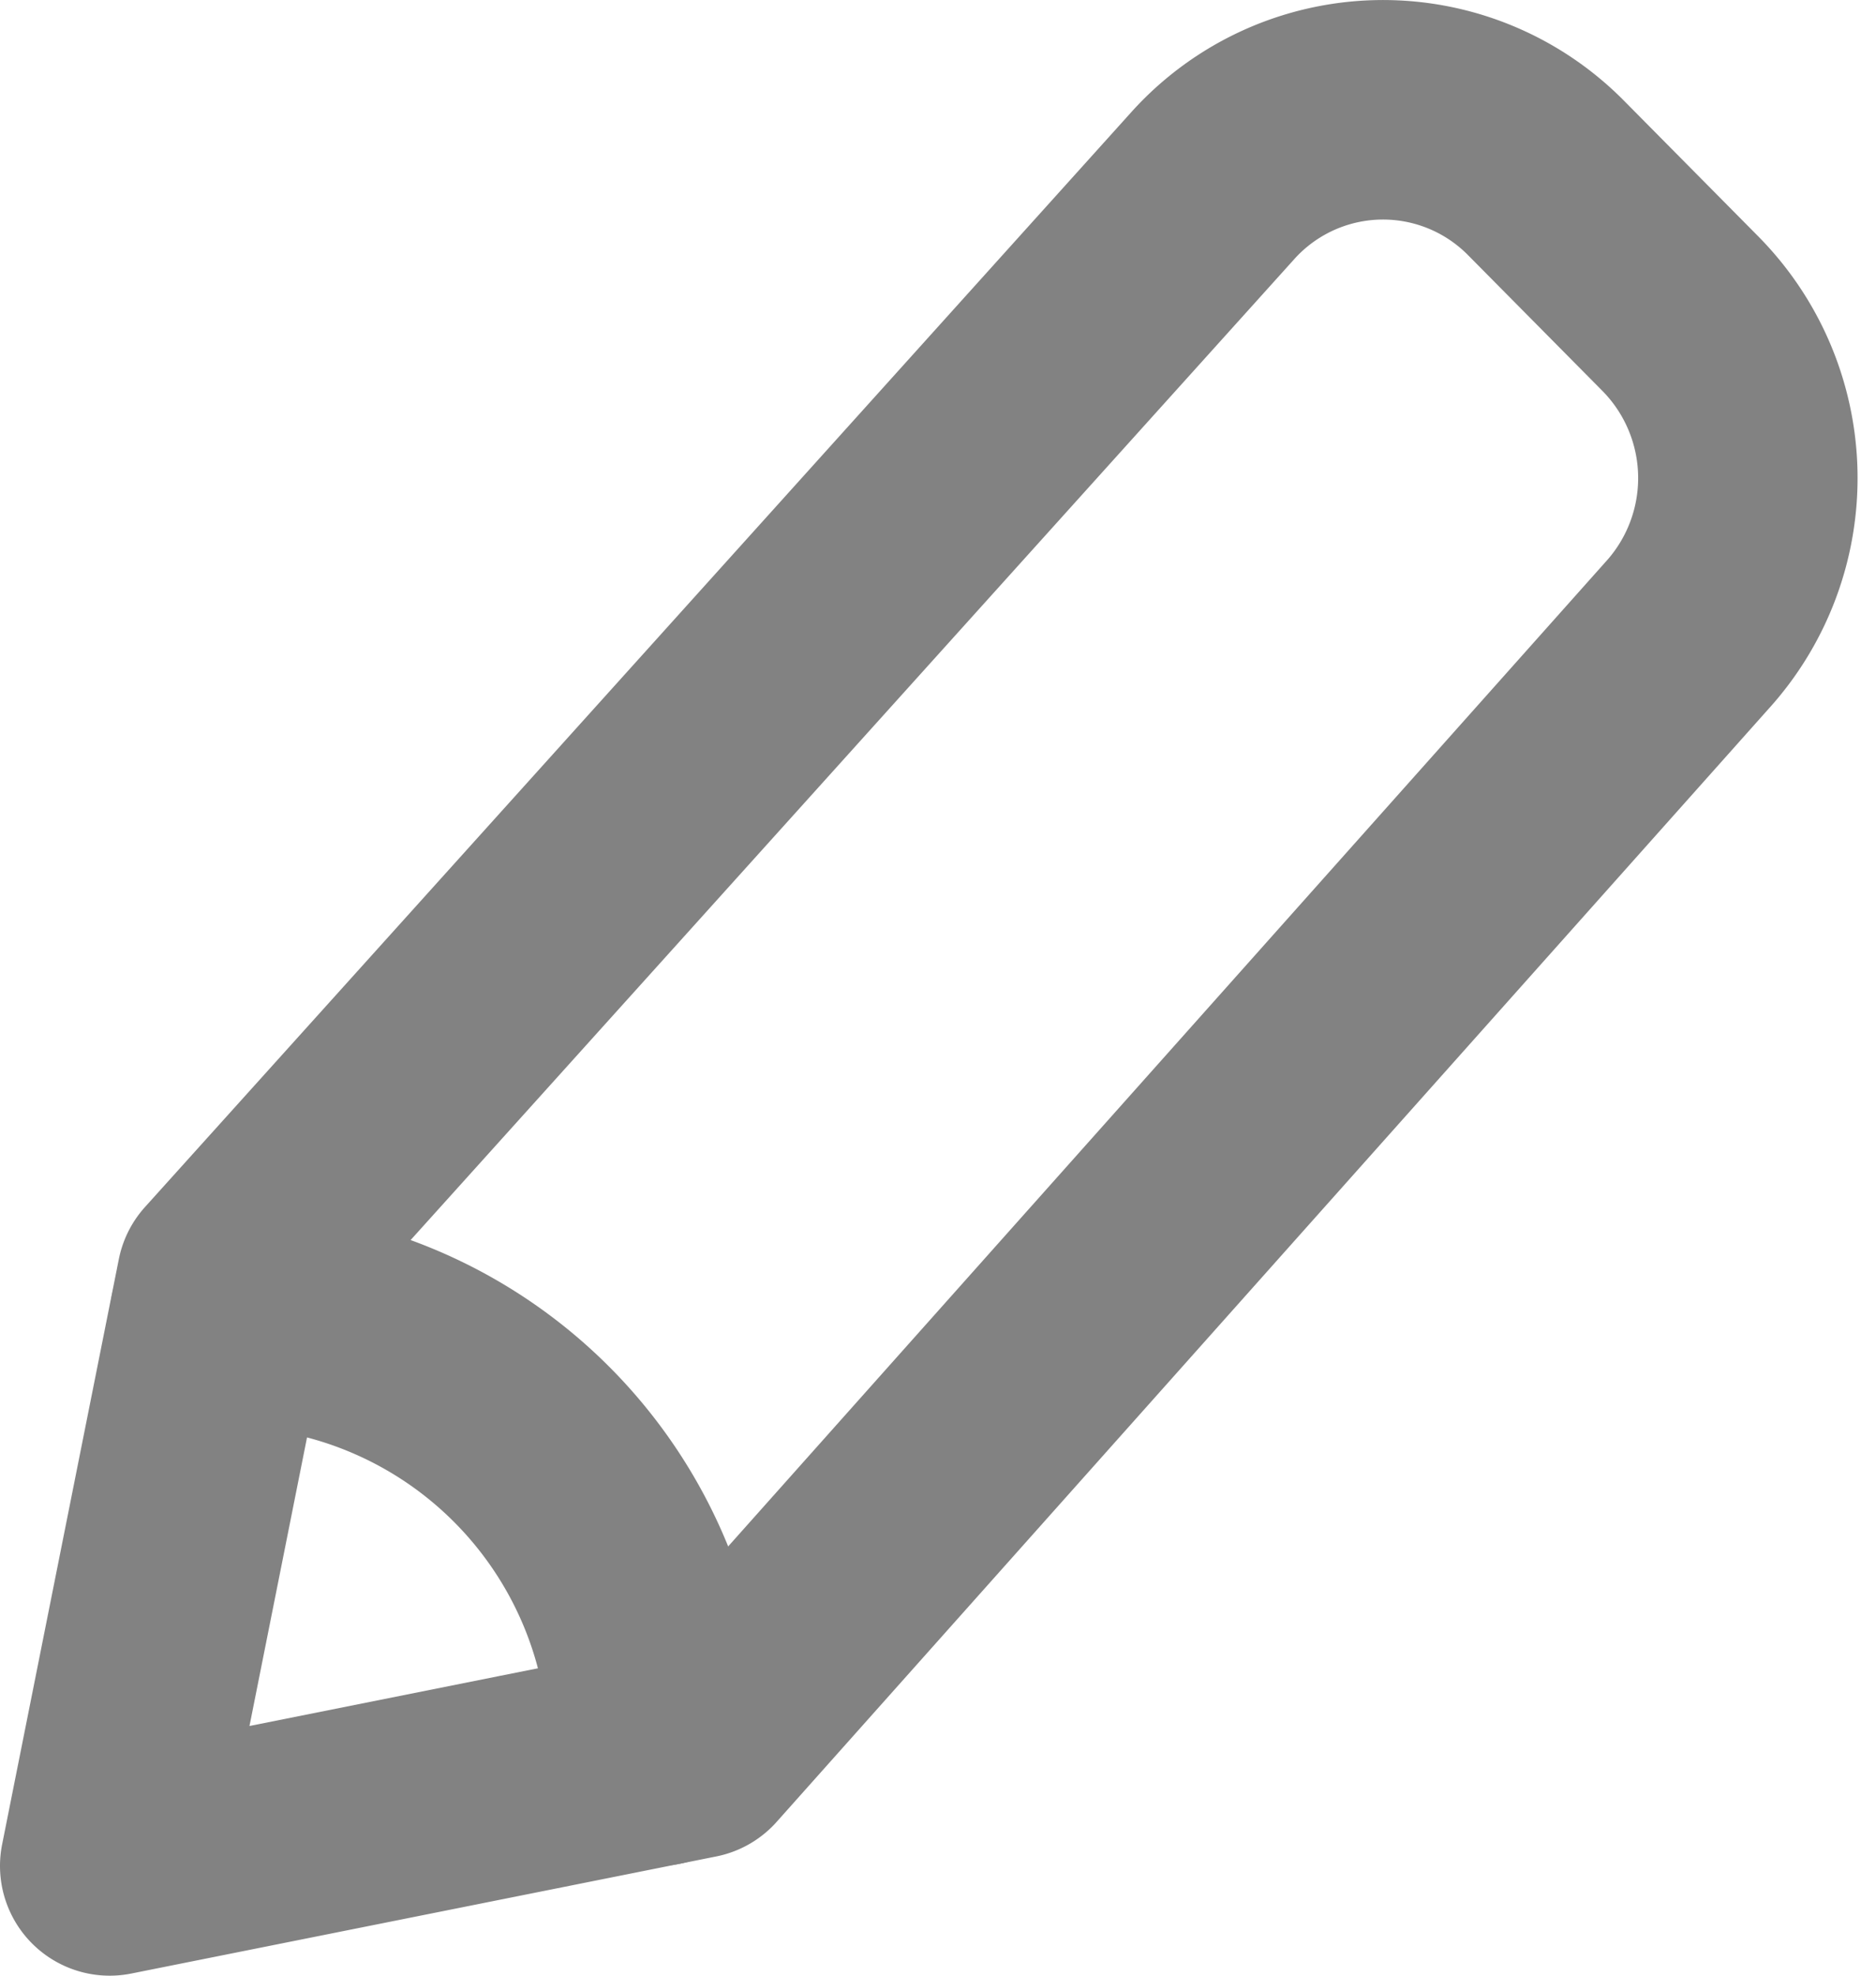 <svg xmlns="http://www.w3.org/2000/svg" width="17.1" height="18" viewBox="0 0 17.1 18">
    <defs>
        <style>
            .cls-1{fill:none;stroke:#828282;stroke-linecap:round;stroke-linejoin:round;stroke-width:2px}
        </style>
    </defs>
    <g id="edit" transform="translate(1 1)">
        <path id="Caminho_5182" d="M15.064 5.681l-9 9.986L5 21l5.333-1.067 9.043-10.142a2.131 2.131 0 0 0-.059-2.933L18.091 5.62a2.088 2.088 0 0 0-3.027.061z" class="cls-1" transform="translate(-5 -5)"/>
        <path id="Caminho_5184" d="M6 15a3.95 3.95 0 0 1 4 4" class="cls-1" transform="translate(-5 -4)"/>
    </g>
</svg>
